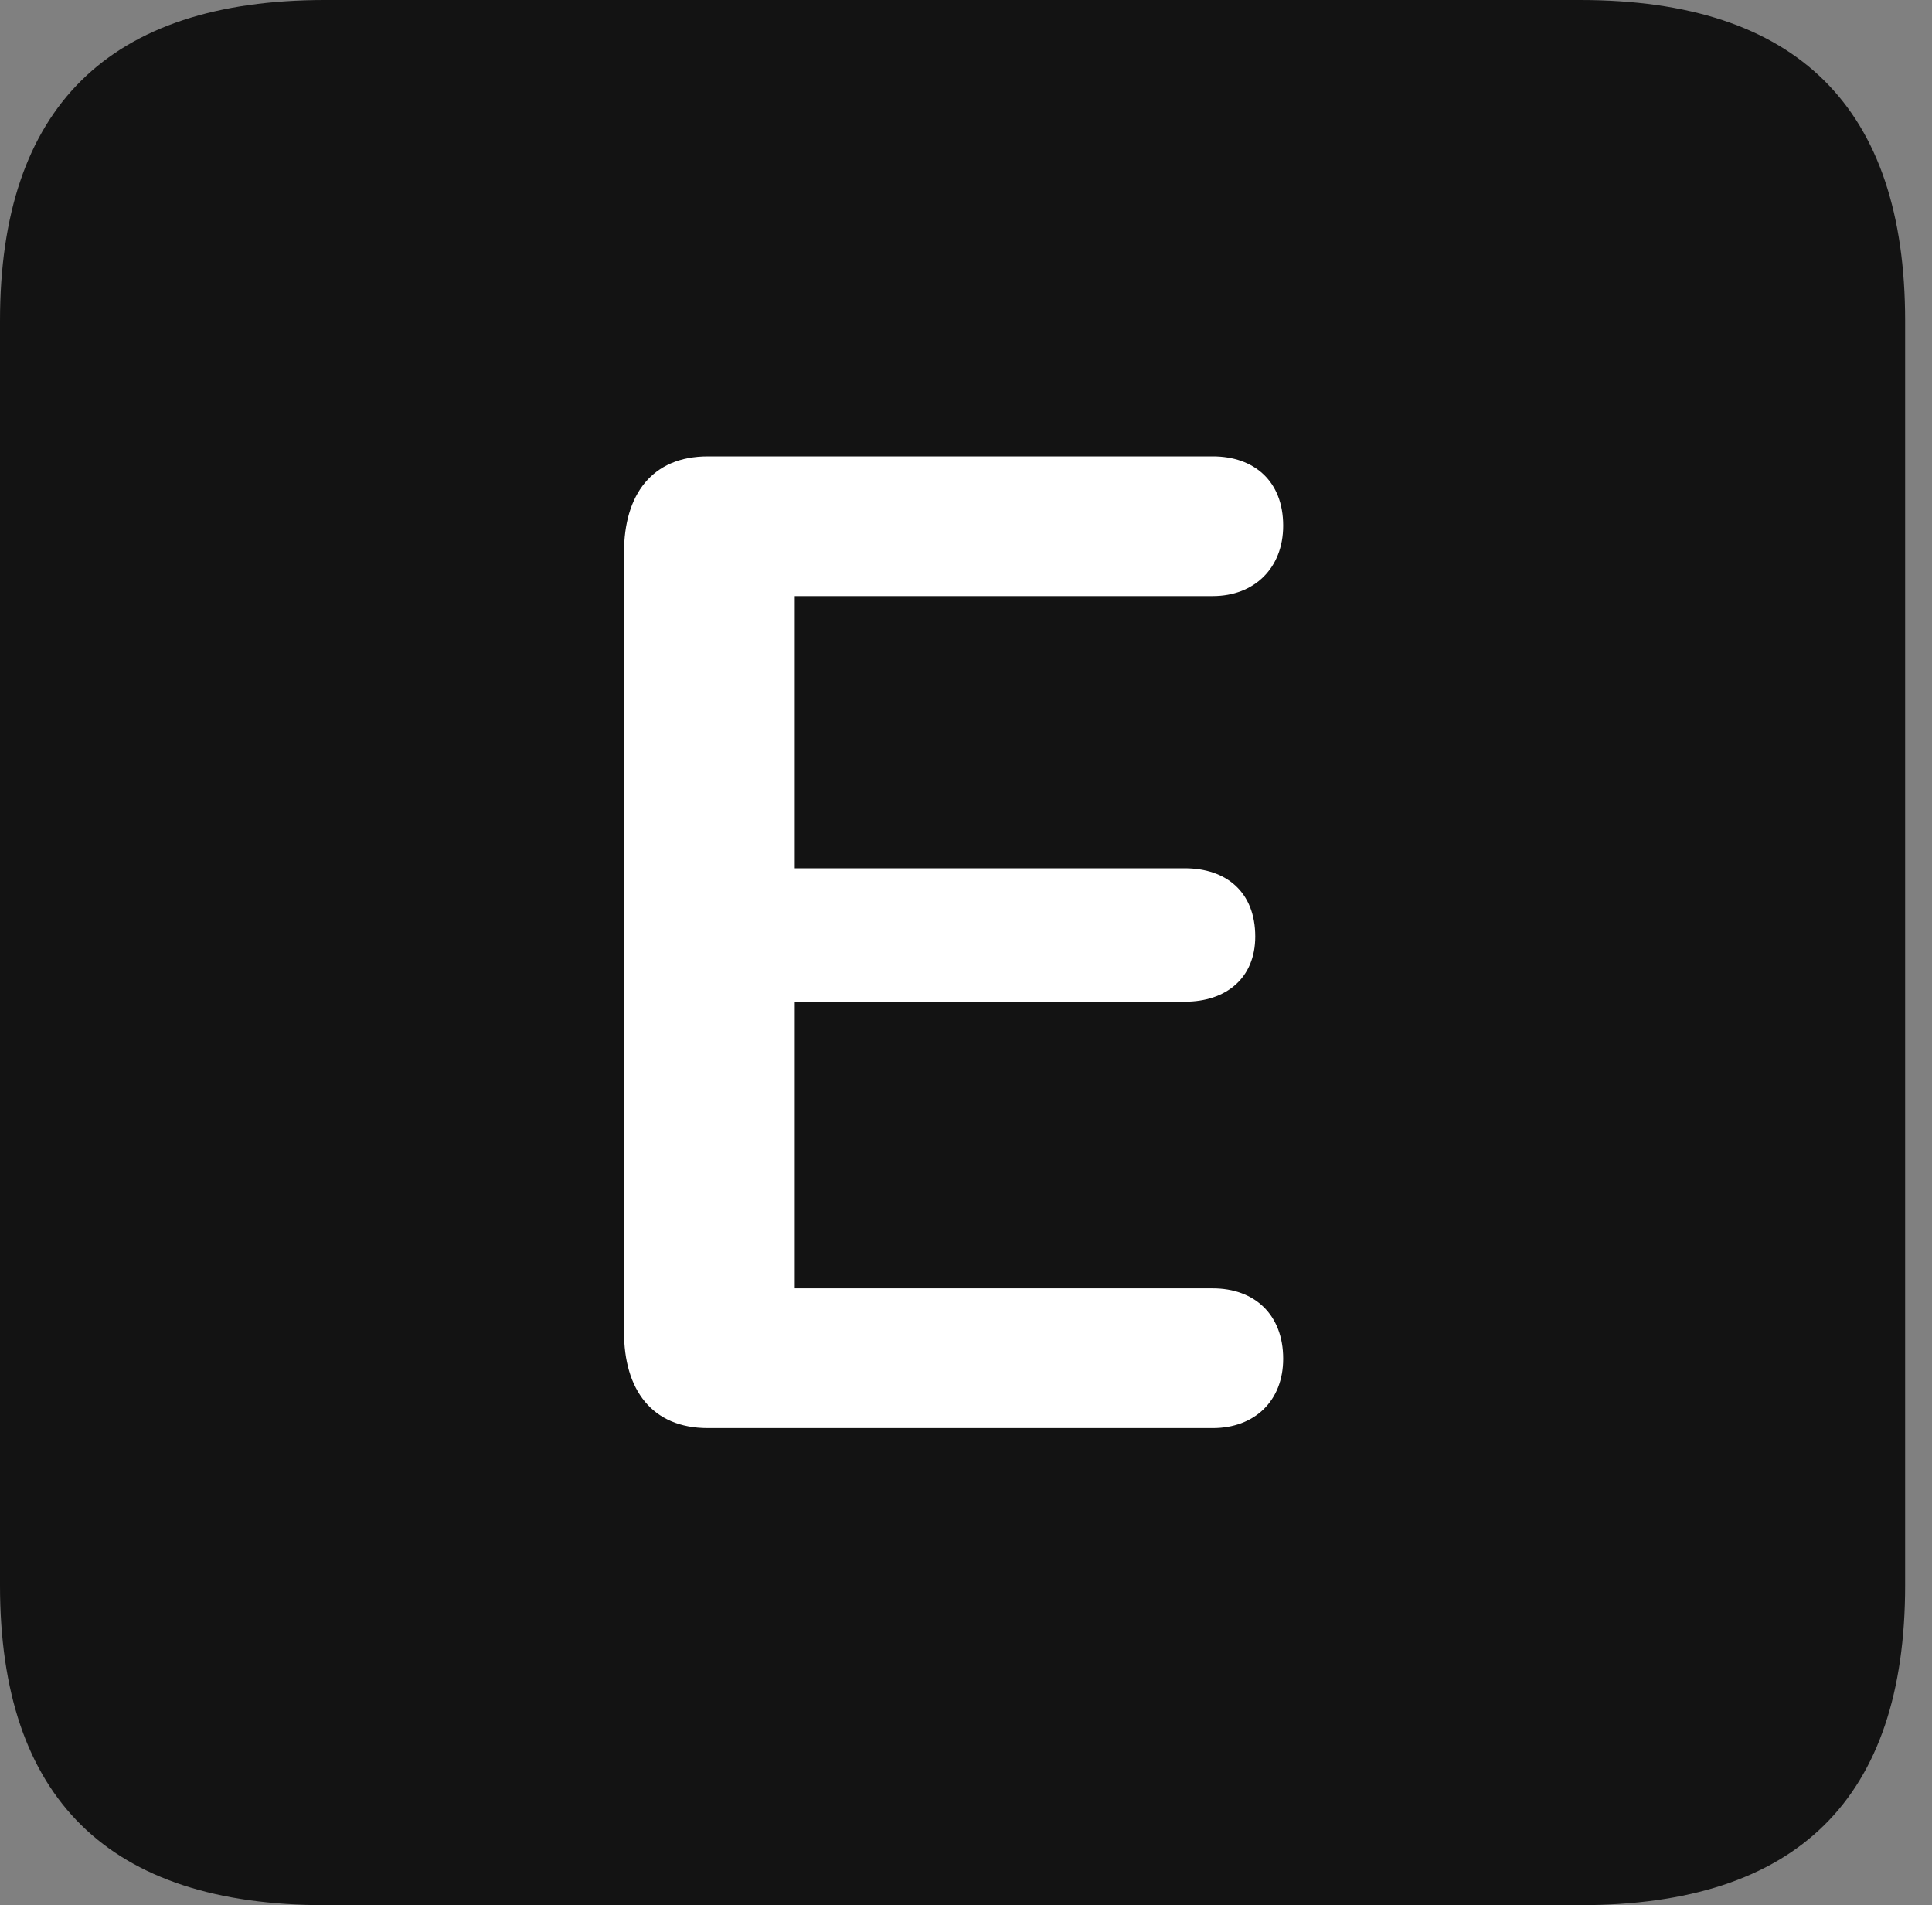 <?xml version="1.0" encoding="UTF-8"?>
<!--Generator: Apple Native CoreSVG 326-->
<!DOCTYPE svg
PUBLIC "-//W3C//DTD SVG 1.1//EN"
       "http://www.w3.org/Graphics/SVG/1.1/DTD/svg11.dtd">
<svg version="1.1" xmlns="http://www.w3.org/2000/svg" xmlns:xlink="http://www.w3.org/1999/xlink" viewBox="0 0 25.525 25.17">
 <rect x="0" y="0" width="25.525" height="25.17" fill="#808080" stroke="none"/>
 <g>
  <rect height="25.17" opacity="0" width="25.525" x="0" y="0"/>
  <path d="M4.293 25.17L20.877 25.17C23.748 25.17 25.17 23.762 25.17 20.945L25.17 4.238C25.17 1.422 23.748 0 20.877 0L4.293 0C1.436 0 0 1.422 0 4.238L0 20.945C0 23.762 1.436 25.17 4.293 25.17Z" fill="black" fill-opacity="0.85"/>
  <path d="M9.352 18.867C8.613 18.867 8.244 18.361 8.244 17.596L8.244 7.301C8.244 6.535 8.613 6.029 9.352 6.029L16.023 6.029C16.57 6.029 16.953 6.357 16.953 6.945C16.953 7.506 16.57 7.875 16.023 7.875L10.5 7.875L10.5 11.471L15.654 11.471C16.201 11.471 16.584 11.785 16.584 12.373C16.584 12.92 16.201 13.234 15.654 13.234L10.5 13.234L10.5 17.021L16.023 17.021C16.57 17.021 16.953 17.363 16.953 17.951C16.953 18.512 16.57 18.867 16.023 18.867Z" fill="white"/>
 </g>
</svg>
